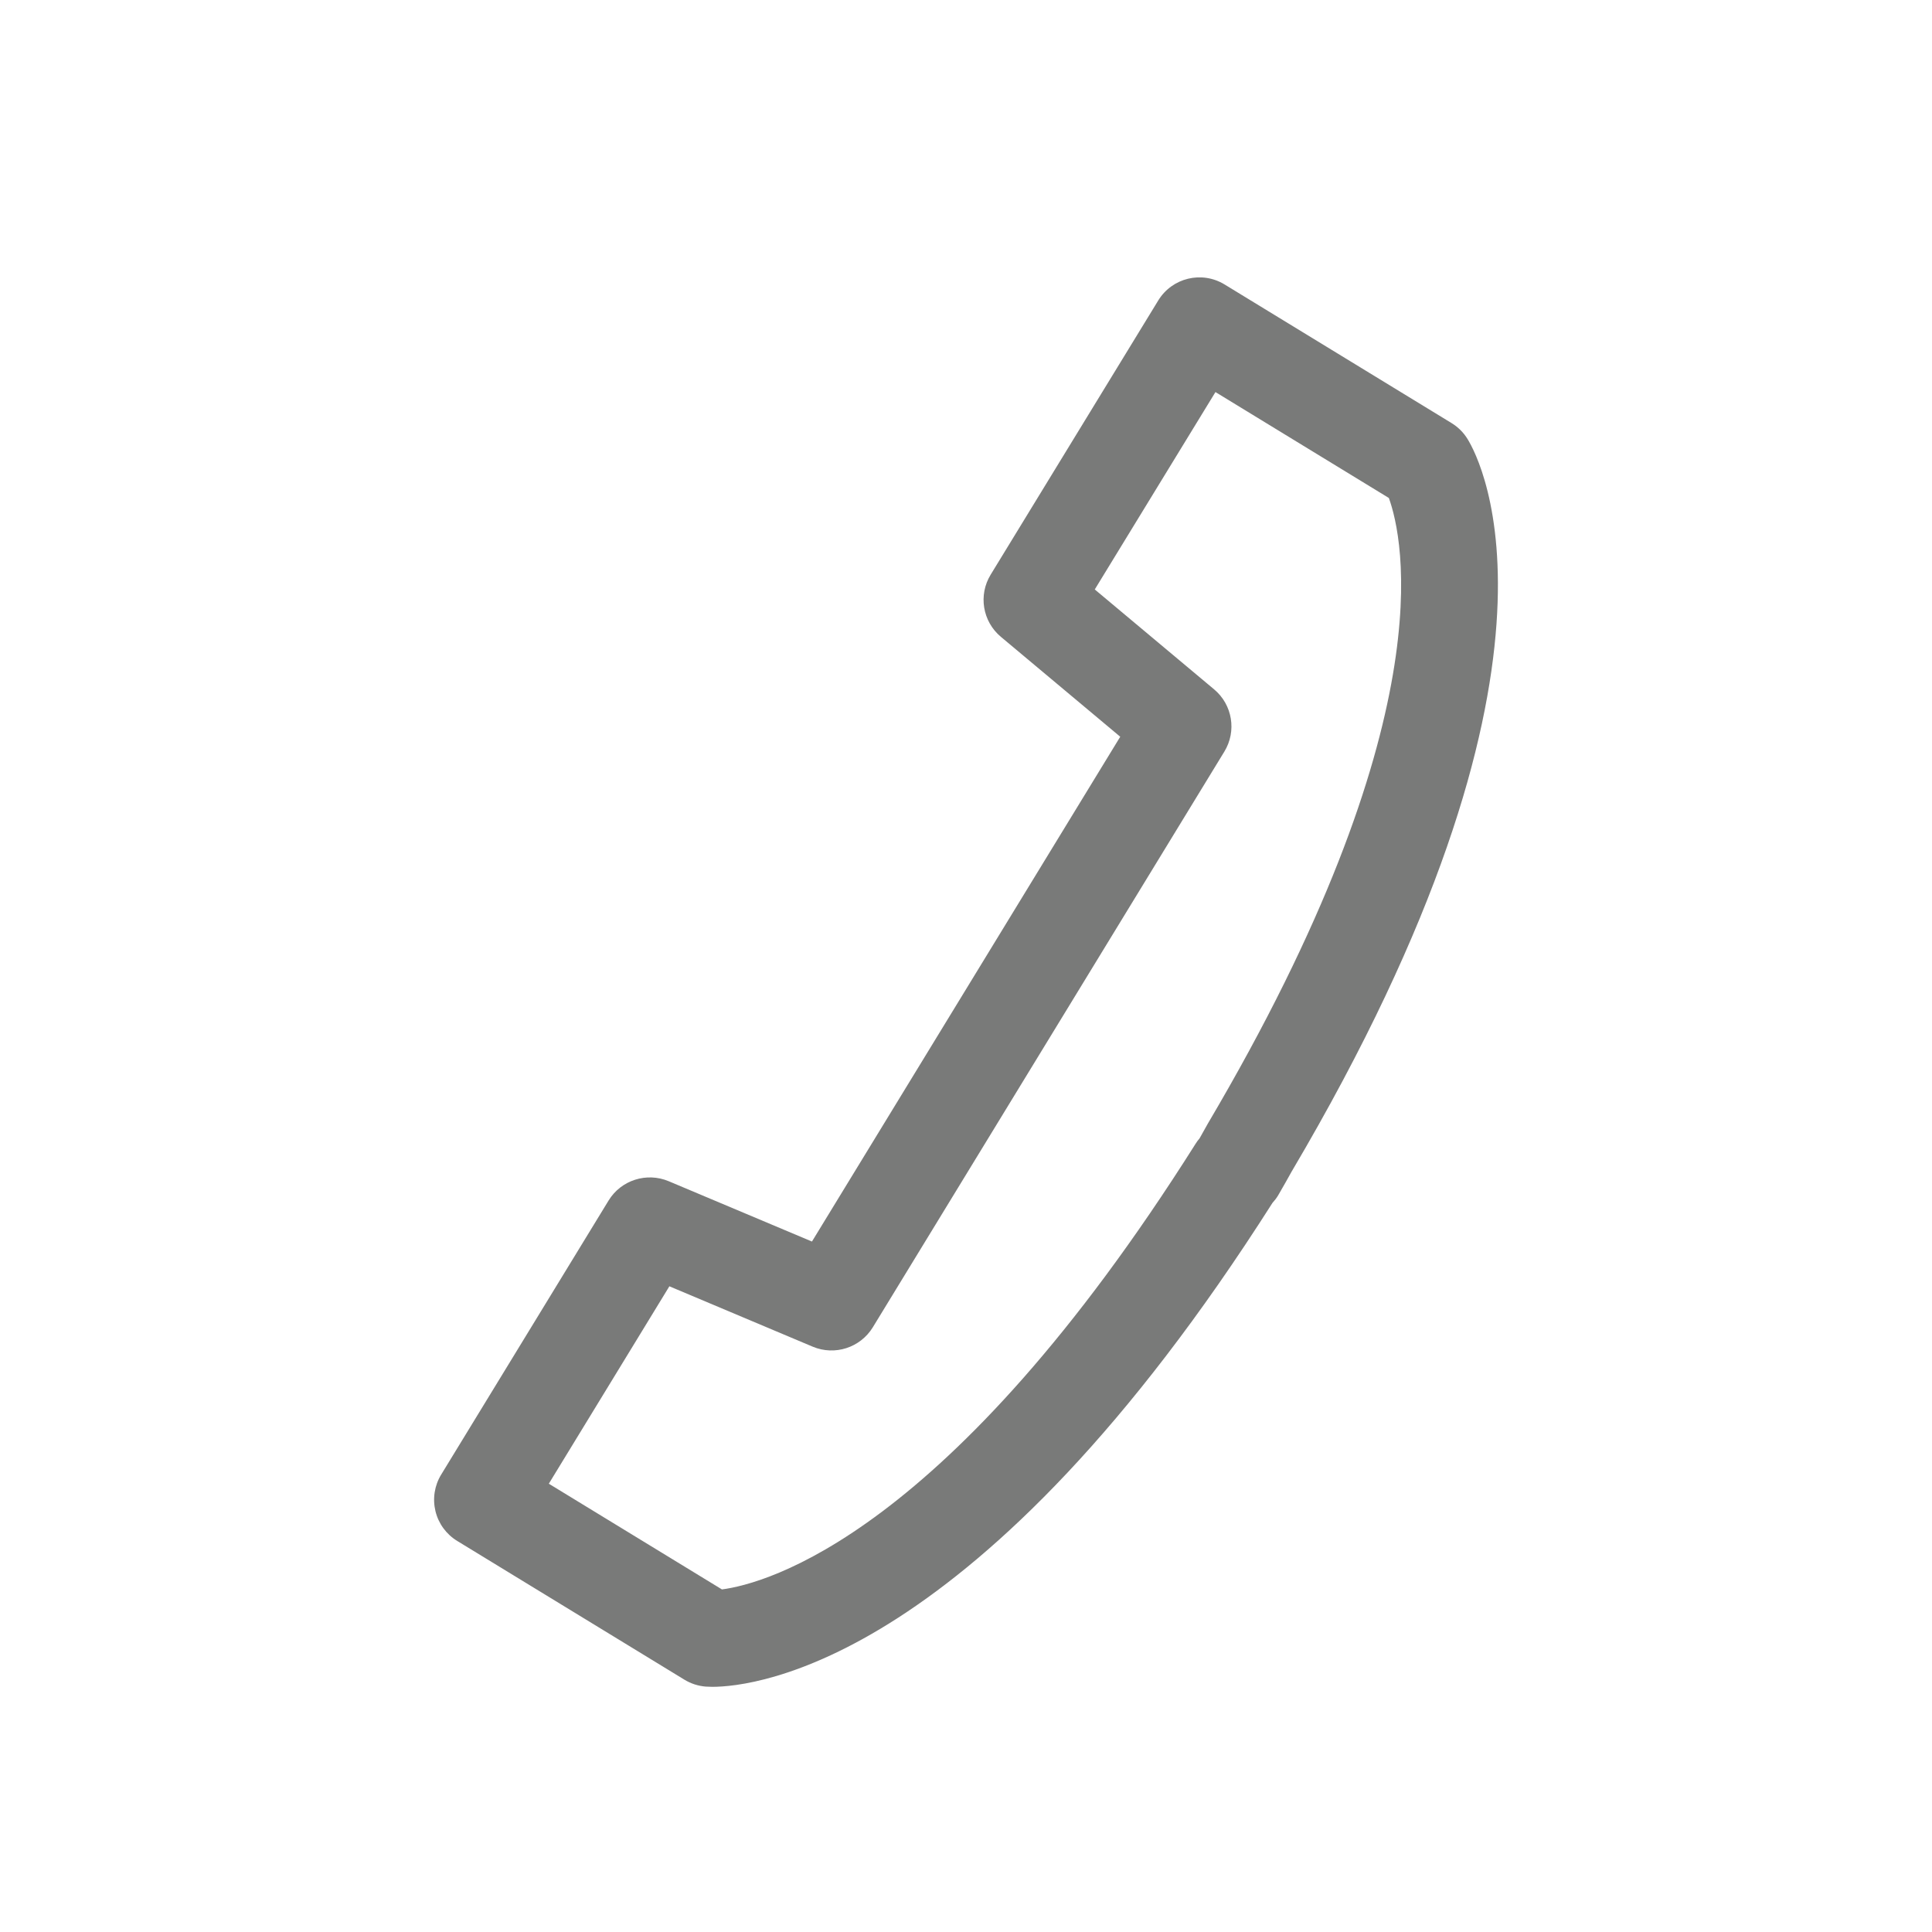 <?xml version="1.0" standalone="no"?>
<!DOCTYPE svg PUBLIC "-//W3C//DTD SVG 1.1//EN" "http://www.w3.org/Graphics/SVG/1.1/DTD/svg11.dtd">
<svg id="" viewBox="0 0 60 60" version="1.1"
	xmlns="http://www.w3.org/2000/svg" xmlns:xlink="http://www.w3.org/1999/xlink" xml:space="preserve"
	x="0px" y="0px" width="60px" height="60px">
	<g id="Layer%201">
		<path id="Shape%203" d="M 22.122 52.386 C 22.085 52.386 21.96 52.382 21.921 52.379 C 21.685 52.361 21.456 52.287 21.255 52.164 L 14.2 47.856 C 13.86 47.649 13.616 47.315 13.523 46.928 C 13.431 46.542 13.493 46.134 13.702 45.794 L 18.901 37.282 C 19.288 36.649 20.081 36.398 20.763 36.682 L 25.216 38.557 L 34.79 22.88 L 31.083 19.777 C 30.513 19.3 30.378 18.479 30.767 17.845 L 35.97 9.332 C 36.4 8.626 37.321 8.402 38.03 8.834 L 45.081 13.14 C 45.284 13.265 45.454 13.434 45.577 13.636 C 45.993 14.312 49.376 20.701 40.112 36.386 C 40.112 36.386 39.773 36.995 39.693 37.125 C 39.642 37.21 39.581 37.288 39.517 37.358 C 30.423 51.657 23.436 52.386 22.122 52.386 ZM 17.044 46.078 L 22.421 49.361 C 23.77 49.183 29.442 47.701 37.126 35.527 C 37.163 35.466 37.206 35.408 37.253 35.354 C 37.366 35.154 37.511 34.895 37.511 34.894 C 44.894 22.391 43.577 16.692 43.132 15.465 L 37.747 12.176 L 33.999 18.306 L 37.706 21.409 C 38.276 21.886 38.411 22.708 38.023 23.342 L 27.105 41.222 C 26.716 41.855 25.925 42.109 25.241 41.823 L 20.788 39.947 L 17.044 46.078 Z" fill="#797a79"/>
	</g>
</svg>
